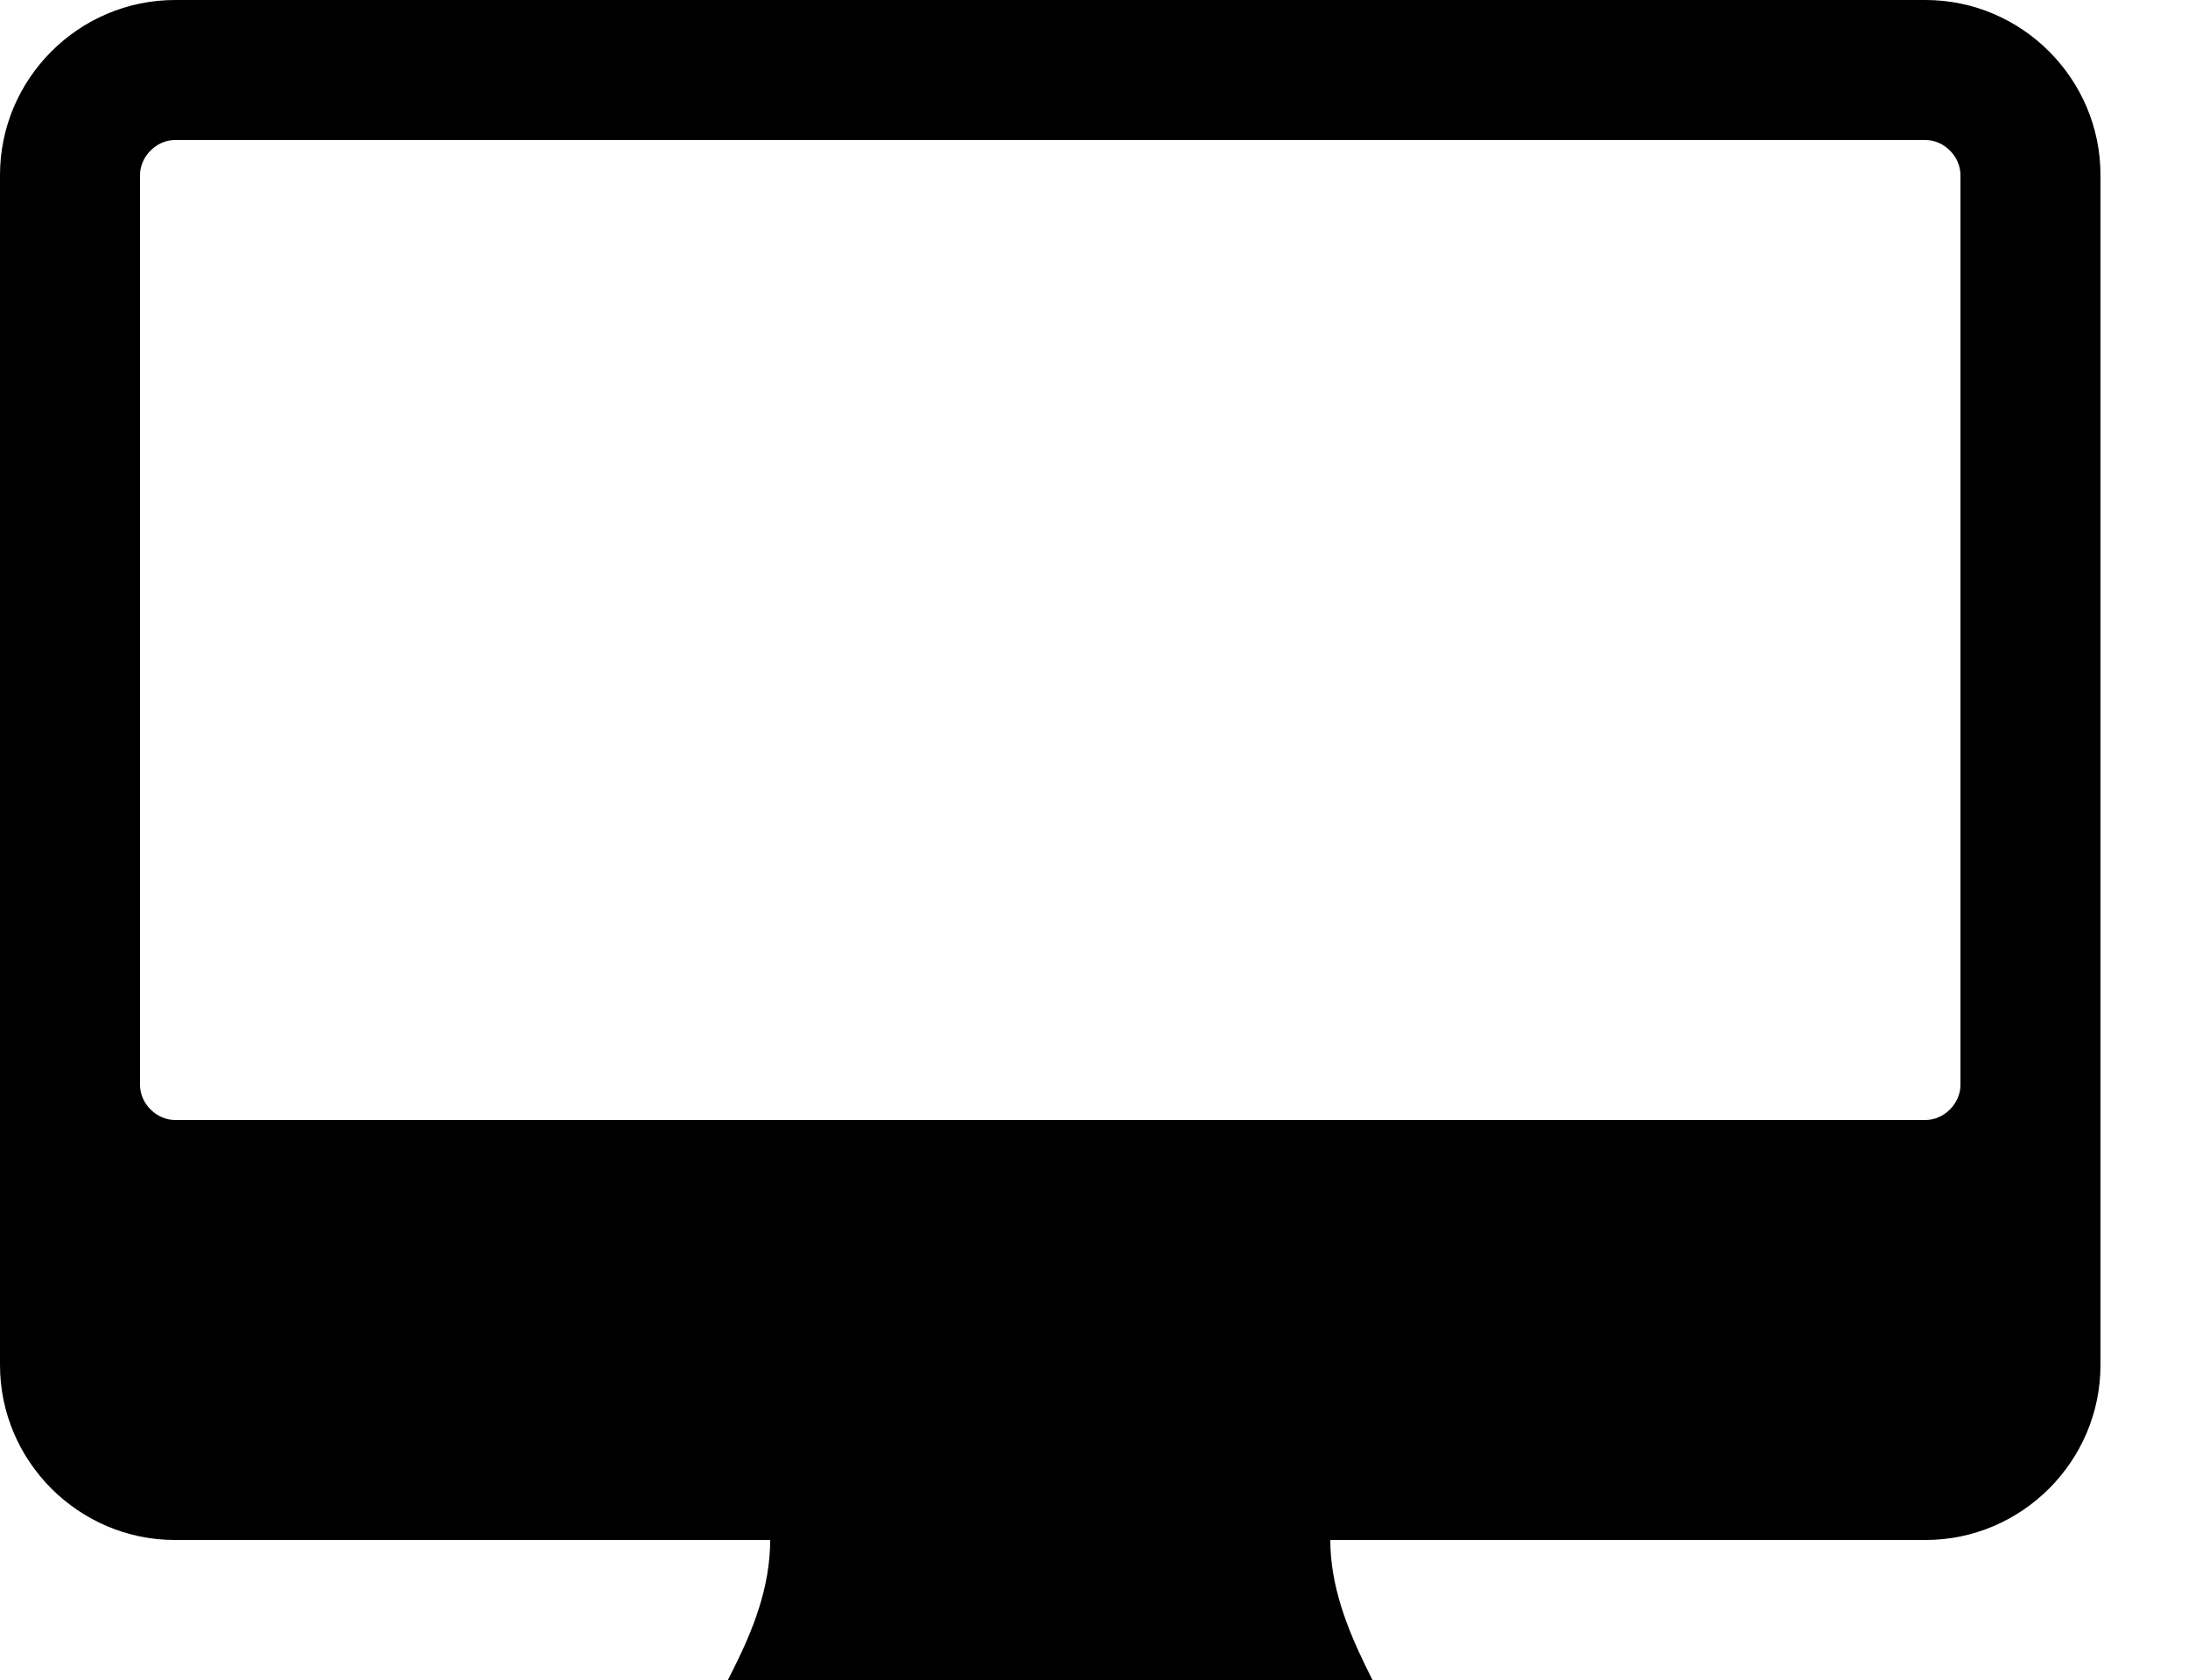<svg xmlns="http://www.w3.org/2000/svg" id="icon-cr-desktop" viewBox="0 0 2000 1536">
    <path d="M1792 992V160c0-17-15-32-32-32H160c-17 0-32 15-32 32v832c0 17 15 32 32 32h1600c17 0 32-15 32-32zm128-832v1088c0 88-72 160-160 160h-544c0 85 64 157 64 192s-29 64-64 64H704c-35 0-64-29-64-64 0-37 64-105 64-192H160c-88 0-160-72-160-160V160C0 72 72 0 160 0h1600c88 0 160 72 160 160z"/>
</svg>
